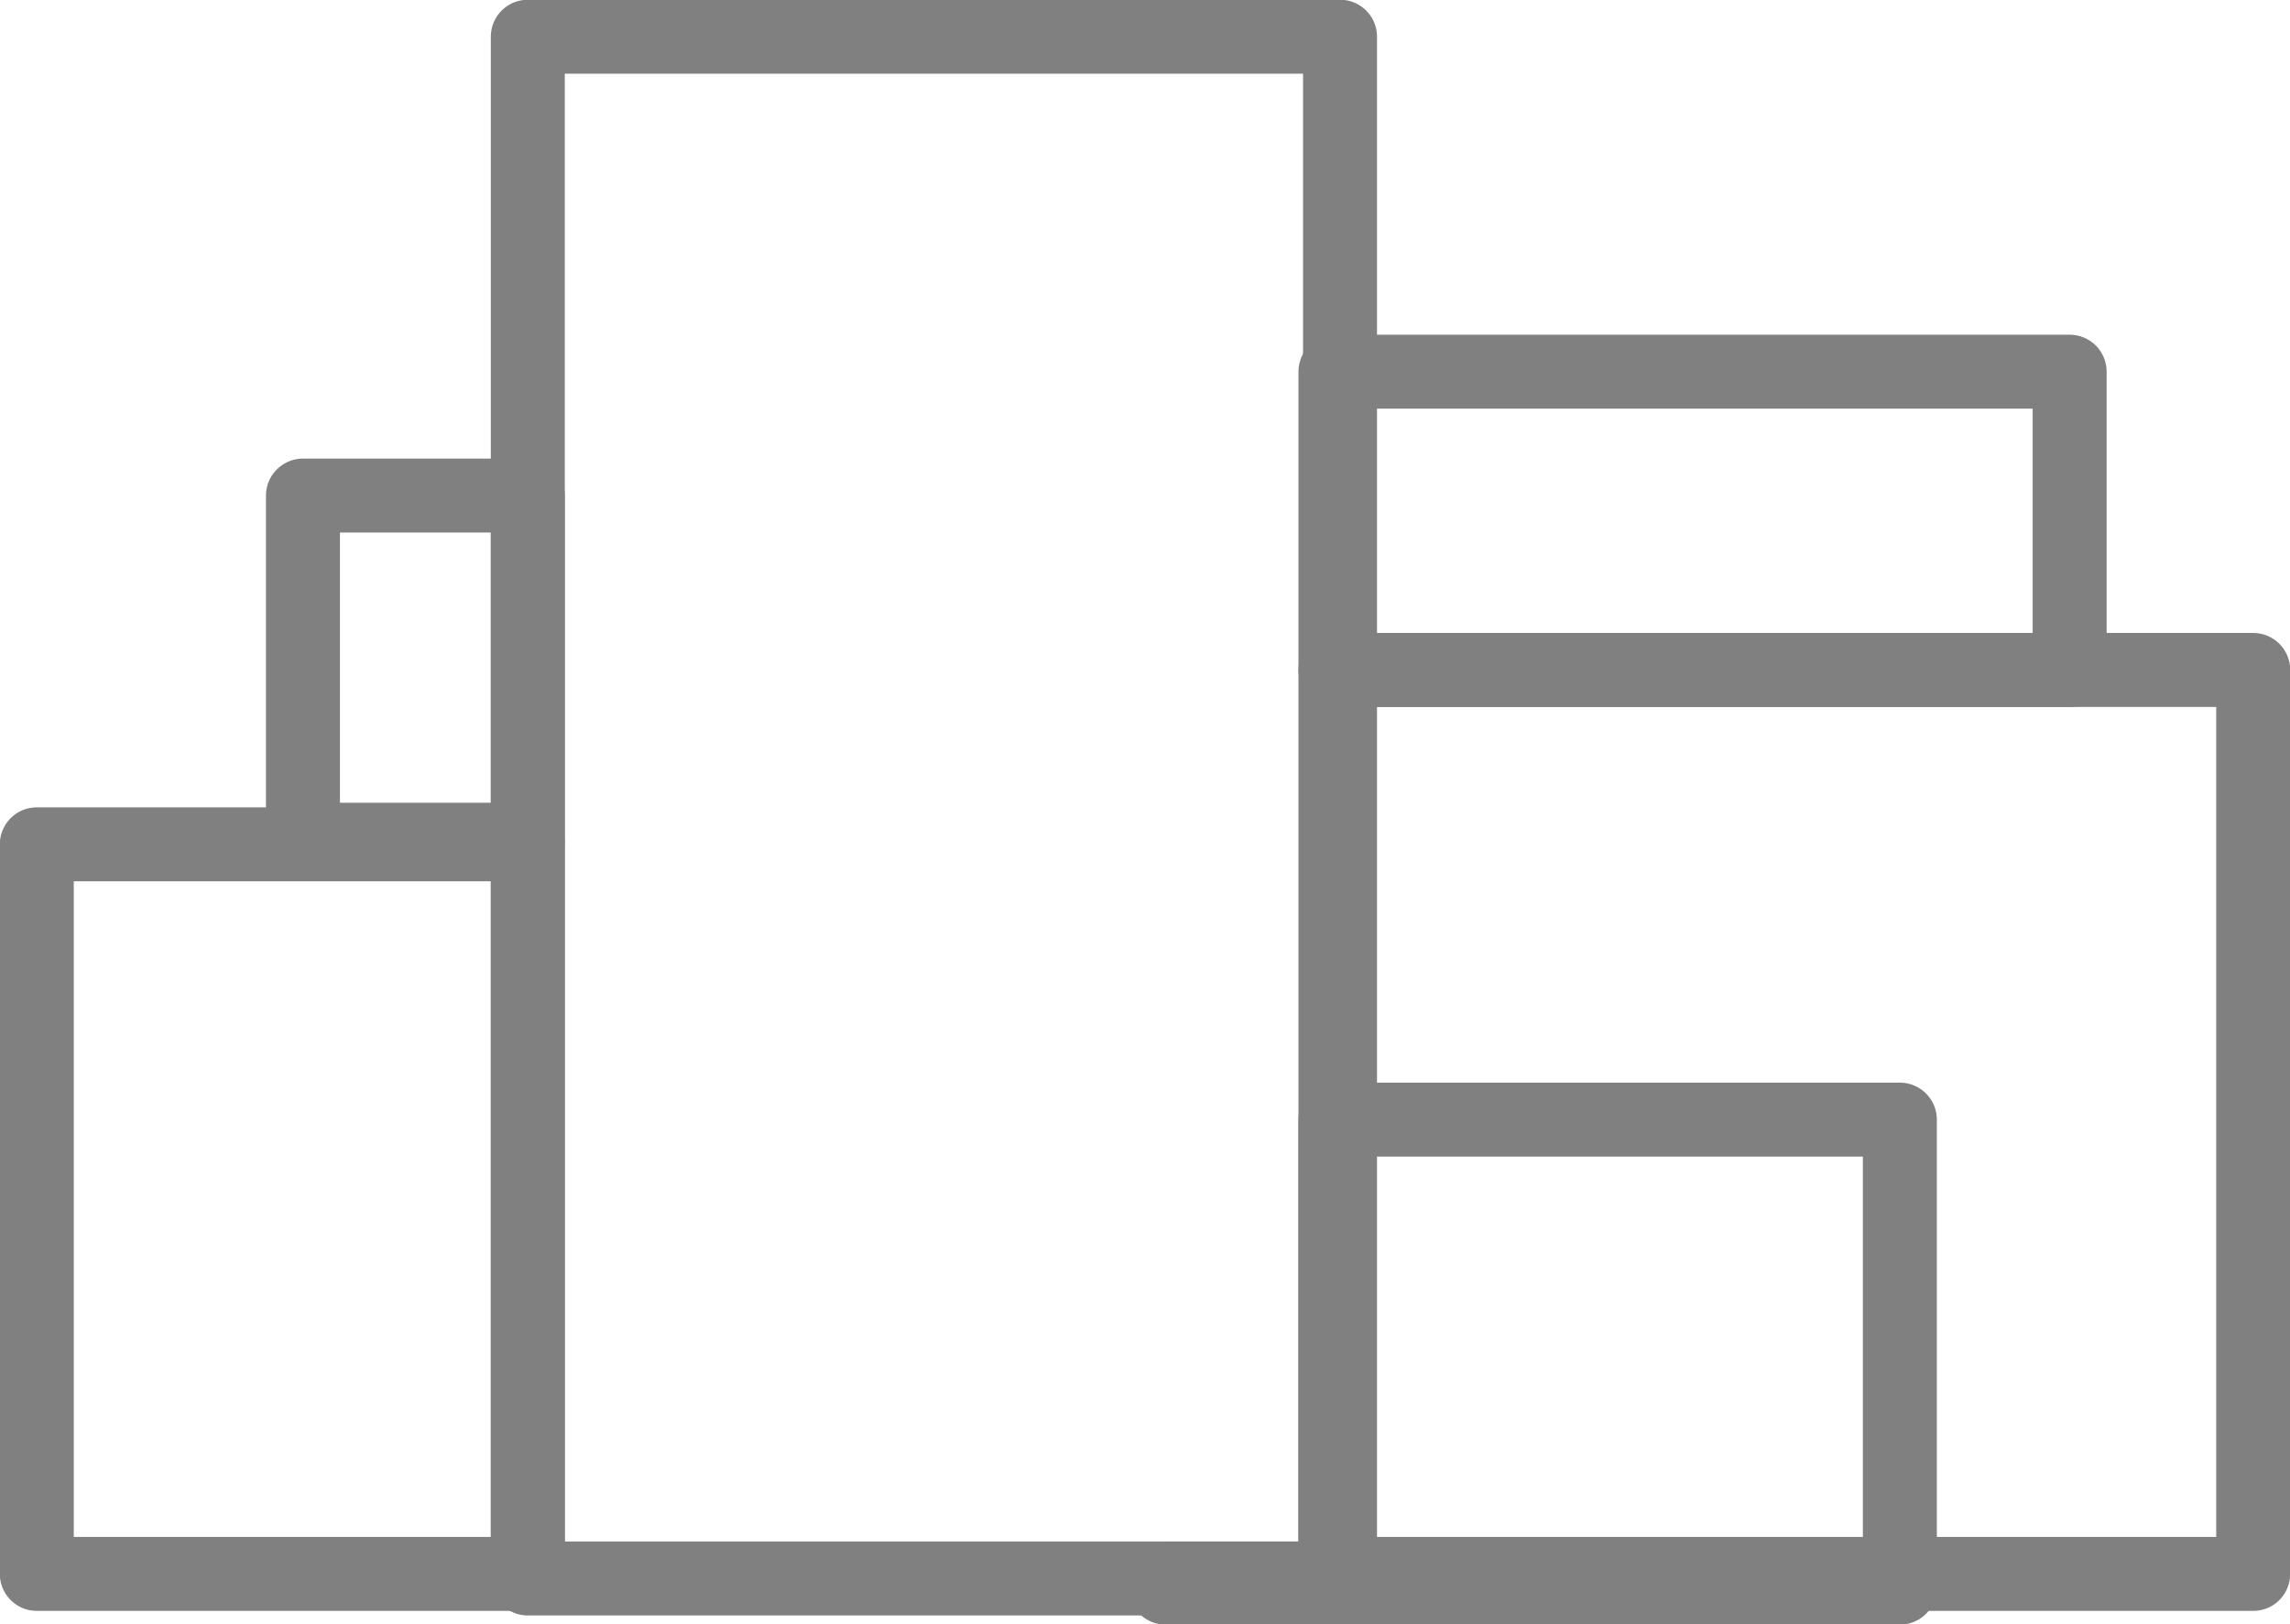 <?xml version="1.0" encoding="UTF-8"?>
<!DOCTYPE svg PUBLIC "-//W3C//DTD SVG 1.1//EN" "http://www.w3.org/Graphics/SVG/1.1/DTD/svg11.dtd">
<!-- Creator: CorelDRAW X6 -->
<svg xmlns="http://www.w3.org/2000/svg" xml:space="preserve" width="2787px" height="1977px" version="1.1" style="shape-rendering:geometricPrecision; text-rendering:geometricPrecision; image-rendering:optimizeQuality; fill-rule:evenodd; clip-rule:evenodd"
viewBox="0 0 499 354"
 xmlns:xlink="http://www.w3.org/1999/xlink">
 <defs>
  <style type="text/css">
   <![CDATA[
    .str0 {stroke:gray;stroke-width:16.119;stroke-linecap:round;stroke-linejoin:round}
    .fil0 {fill:none}
   ]]>
  </style>
 </defs>
 <g id="Слой_x0020_1">
  <g id="_1352418352">
   <polygon class="fil0 str0" points="291,146 491,146 491,343 291,343 "/>
   <rect class="fil0 str0" x="115" y="8" width="177" height="336"/>
   <polygon class="fil0 str0" points="8,184 115,184 115,343 8,343 "/>
   <polygon class="fil0 str0" points="66,108 115,108 115,183 66,183 "/>
   <polygon class="fil0 str0" points="291,244 414,244 414,346 254,346 254,344 291,344 "/>
   <polygon class="fil0 str0" points="291,81 451,81 451,146 291,146 "/>
  </g>
 </g>
</svg>
